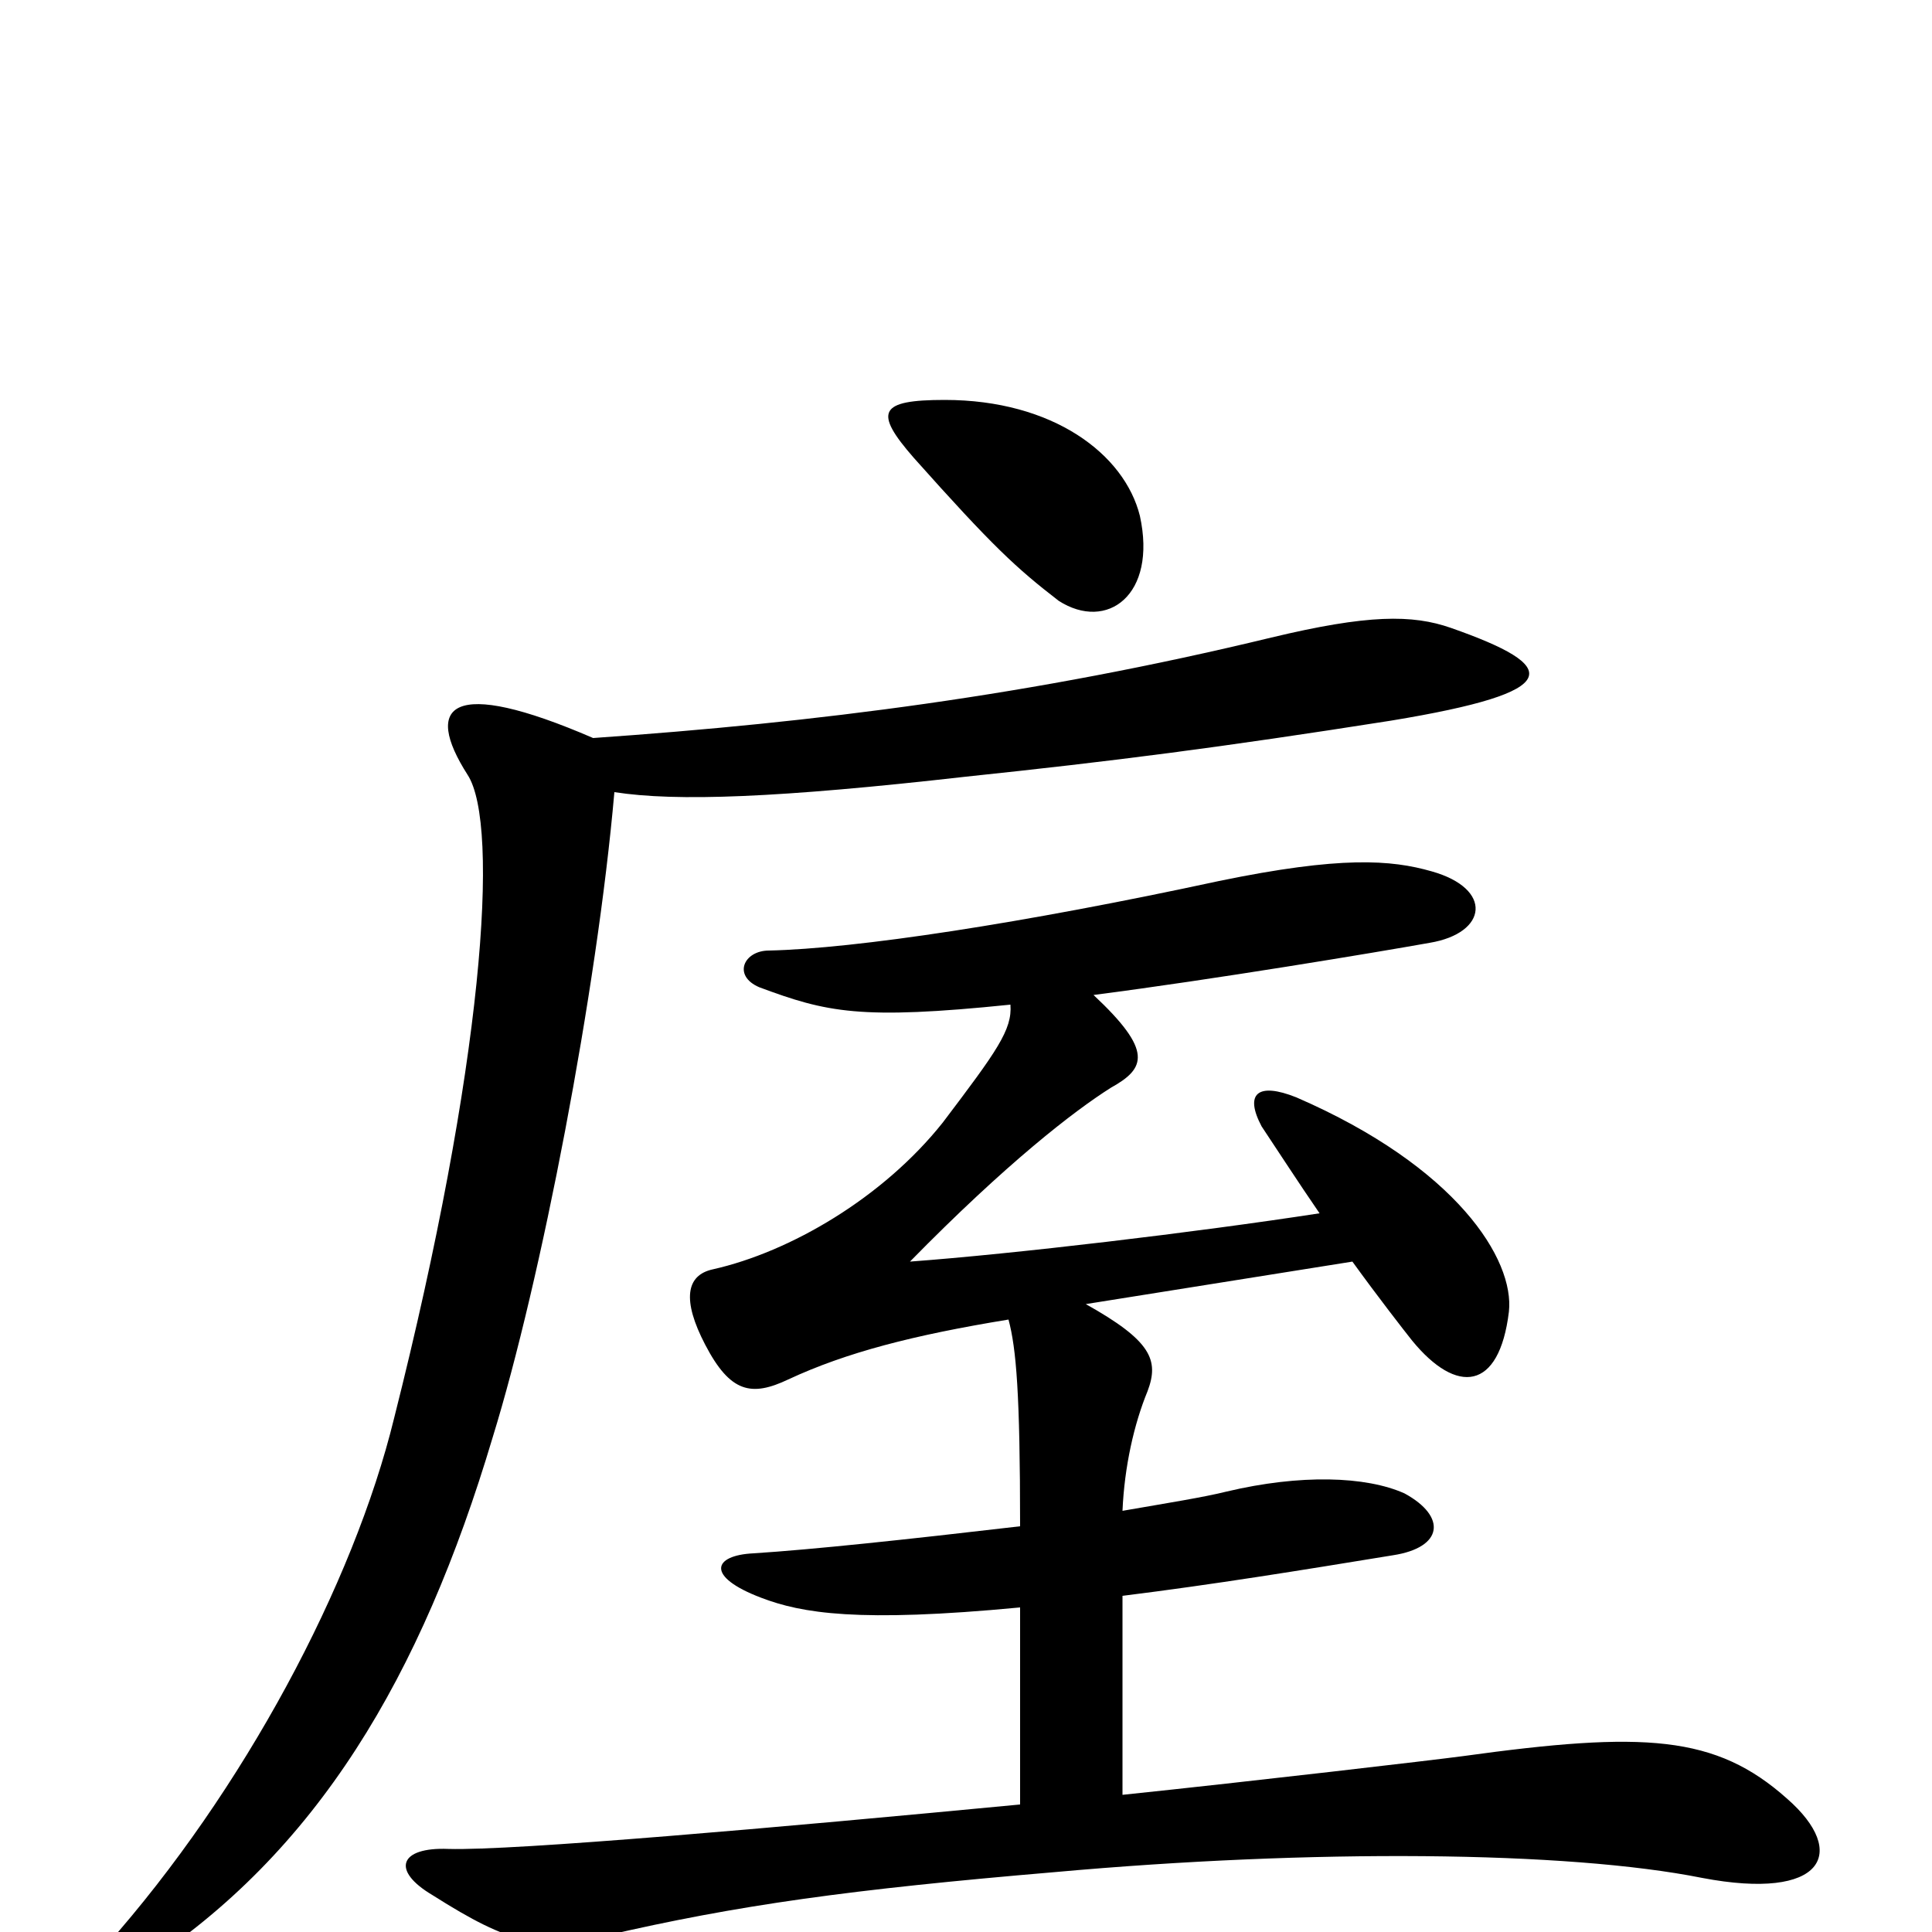 <svg xmlns="http://www.w3.org/2000/svg" viewBox="0 -1000 1000 1000">
	<path fill="#000000" d="M683 -372C618 -362 525 -351 471 -347C521 -398 556 -425 575 -437C593 -447 597 -456 566 -485C628 -493 712 -507 740 -512C770 -517 773 -540 741 -549C720 -555 694 -557 631 -544C529 -522 443 -509 398 -508C385 -508 379 -495 393 -489C428 -476 445 -472 523 -480C524 -467 516 -456 488 -419C457 -380 409 -352 369 -343C355 -340 353 -327 365 -304C378 -279 389 -277 408 -286C438 -300 473 -309 522 -317C526 -302 528 -279 528 -210C468 -203 421 -198 390 -196C369 -195 365 -184 394 -173C415 -165 444 -160 528 -168V-66C402 -54 266 -42 232 -43C207 -44 202 -32 224 -19C265 7 279 9 313 2C382 -14 440 -22 546 -31C679 -43 811 -42 881 -28C944 -16 957 -41 925 -69C888 -102 851 -104 757 -91C742 -89 648 -78 581 -71V-174C629 -180 672 -187 721 -195C747 -199 749 -215 727 -227C707 -236 673 -237 635 -228C623 -225 604 -222 581 -218C582 -241 587 -263 594 -280C600 -296 596 -306 562 -325L700 -347C713 -329 727 -311 731 -306C754 -278 776 -280 781 -321C784 -348 754 -396 671 -432C651 -440 644 -434 653 -417C661 -405 672 -388 683 -372ZM307 -618C233 -650 219 -635 242 -599C259 -573 250 -448 204 -266C183 -180 126 -73 55 7C32 33 38 41 73 18C164 -41 218 -132 255 -256C280 -337 309 -487 318 -590C350 -585 403 -587 500 -598C576 -606 631 -613 720 -627C811 -642 808 -655 751 -675C731 -682 708 -682 658 -670C534 -640 422 -626 307 -618ZM590 -733C582 -765 545 -793 489 -793C455 -793 452 -787 473 -763C514 -717 526 -706 548 -689C573 -673 599 -692 590 -733Z"/>
</svg>